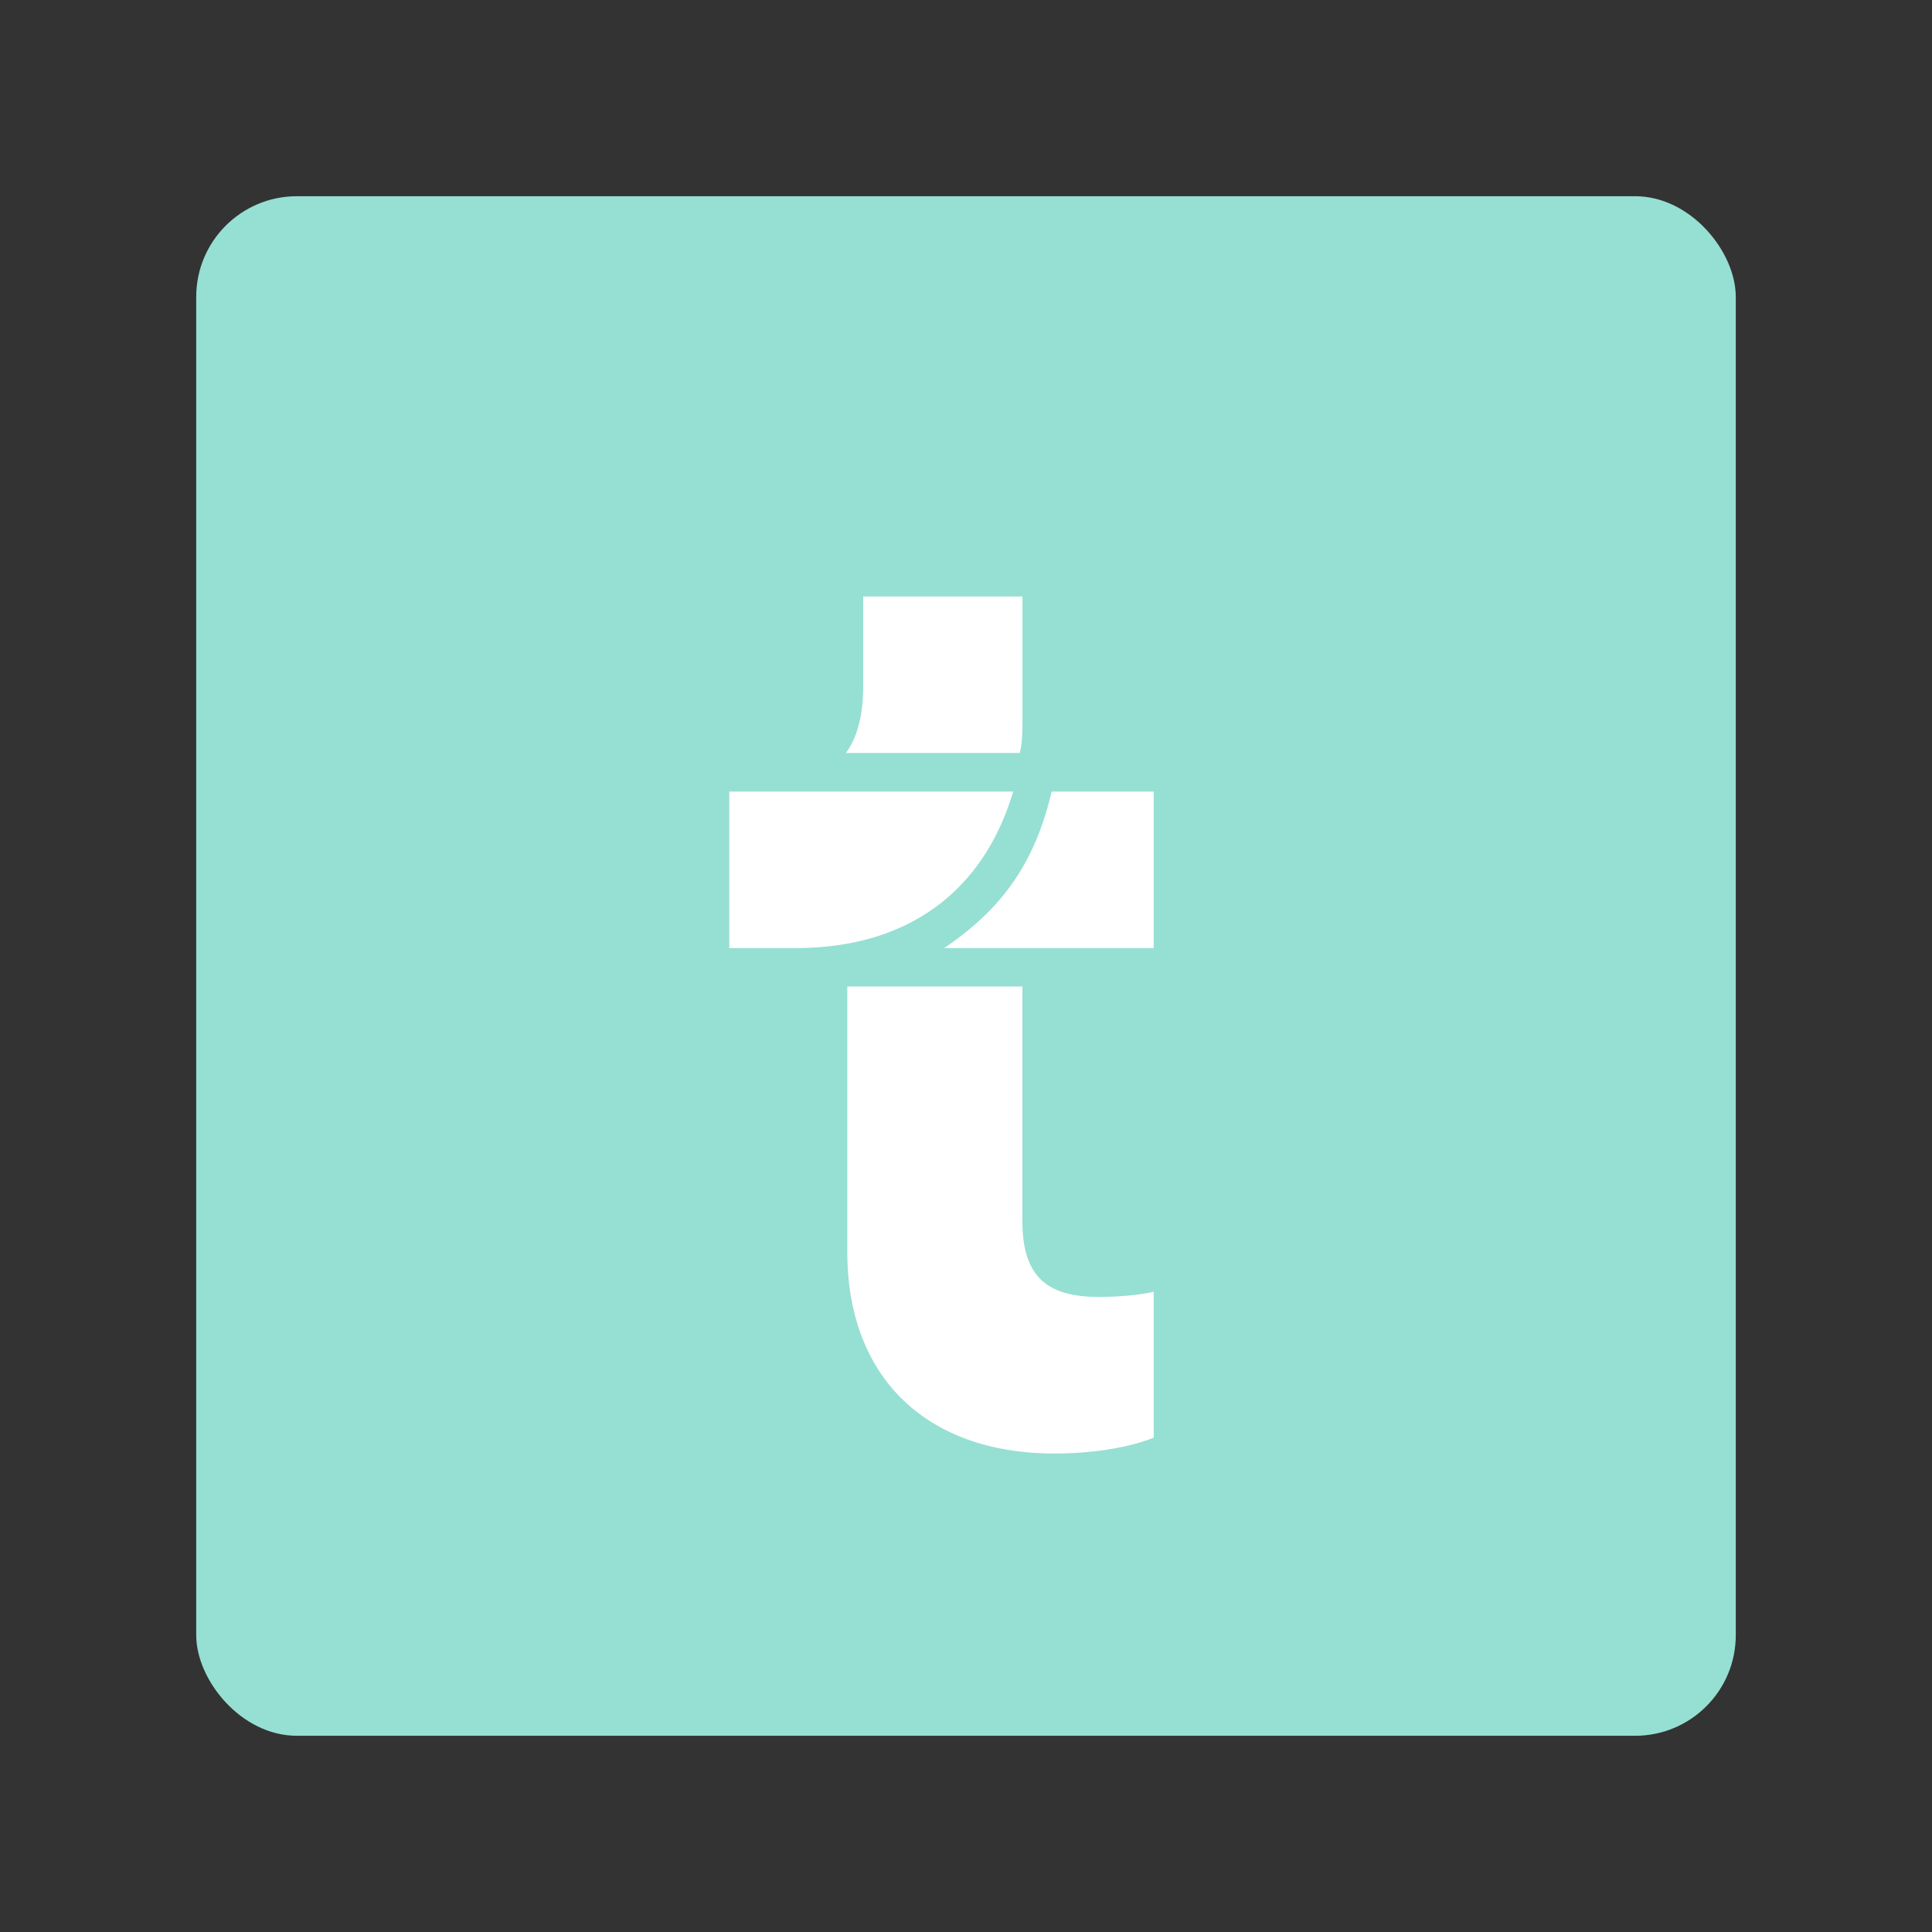 <?xml version="1.0" encoding="UTF-8" standalone="no"?>
<svg
   xmlns:dc="http://purl.org/dc/elements/1.1/"
   xmlns:cc="http://creativecommons.org/ns#"
   xmlns:rdf="http://www.w3.org/1999/02/22-rdf-syntax-ns#"
   xmlns:svg="http://www.w3.org/2000/svg"
   xmlns="http://www.w3.org/2000/svg"
   xmlns:sodipodi="http://sodipodi.sourceforge.net/DTD/sodipodi-0.dtd"
   xmlns:inkscape="http://www.inkscape.org/namespaces/inkscape"
   width="192"
   height="192"
   viewBox="0 0 192 192"
   version="1.1"
   id="svg14"
   sodipodi:docname="trainline.svg"
   inkscape:version="0.92.4 (5da689c313, 2019-01-14)"
   inkscape:export-filename="C:\Users\curly\Documents\Git\android\trainline.png"
   inkscape:export-xdpi="96"
   inkscape:export-ydpi="96">
  <rect x="0" y="0" width="192" height="192" fill="#333333" stroke="none"/>
  <defs
     id="defs18">
    <inkscape:path-effect
       effect="bspline"
       id="path-effect885"
       is_visible="true"
       weight="33.333"
       steps="2"
       helper_size="0"
       apply_no_weight="true"
       apply_with_weight="true"
       only_selected="false" />
    <inkscape:path-effect
       only_selected="false"
       apply_with_weight="true"
       apply_no_weight="true"
       helper_size="0"
       steps="2"
       weight="33.333"
       is_visible="true"
       id="path-effect881"
       effect="bspline" />
    <inkscape:path-effect
       effect="bspline"
       id="path-effect877"
       is_visible="true"
       weight="33.333"
       steps="2"
       helper_size="0"
       apply_no_weight="true"
       apply_with_weight="true"
       only_selected="false" />
    <inkscape:path-effect
       only_selected="false"
       apply_with_weight="true"
       apply_no_weight="true"
       helper_size="0"
       steps="2"
       weight="33.333"
       is_visible="true"
       id="path-effect873"
       effect="bspline" />
    <inkscape:path-effect
       effect="bspline"
       id="path-effect869"
       is_visible="true"
       weight="33.333"
       steps="2"
       helper_size="0"
       apply_no_weight="true"
       apply_with_weight="true"
       only_selected="false" />
    <clipPath
       clipPathUnits="userSpaceOnUse"
       id="clipPath819">
      <rect
         style="opacity:1;fill:#f8c18c;fill-opacity:1;stroke:#b1b5bd;stroke-width:1;stroke-miterlimit:4;stroke-dasharray:none;stroke-opacity:0"
         id="rect821"
         width="19.607"
         height="36.208"
         x="-9.15"
         y="-5.973"
         rx="10" />
    </clipPath>
  </defs>
  <sodipodi:namedview
     pagecolor="#ffffff"
     bordercolor="#666666"
     borderopacity="1"
     objecttolerance="10"
     gridtolerance="10"
     guidetolerance="10"
     inkscape:pageopacity="0"
     inkscape:pageshadow="2"
     inkscape:window-width="1920"
     inkscape:window-height="1017"
     id="namedview16"
     showgrid="false"
     inkscape:zoom="2"
     inkscape:cx="71.789086"
     inkscape:cy="86.90155"
     inkscape:window-x="1912"
     inkscape:window-y="-8"
     inkscape:window-maximized="1"
     inkscape:current-layer="svg14" />
  <rect
     style="fill:#96dfd3;fill-rule:evenodd;stroke:none;fill-opacity:1"
     id="rect2"
     rx="10"
     y="19.5"
     x="19.5"
     height="153"
     width="153" />
  <path
     d="M 7.12,7.148 C 6.767,8.642 6.094,9.696 4.746,10.604 H 9.374 V 7.148 Z m -7.12,0 v 3.456 h 1.465 c 2.607,0 4.19,-1.376 4.804,-3.456 z M 6.415,6.298 C 6.475,6.064 6.475,5.8 6.475,5.508 V 2.84 H 2.958 v 1.992 c 0,0.585 -0.12,1.113 -0.382,1.464 h 3.837 z m -3.808,5.156 v 5.86 c 0,2.782 1.758,4.452 4.57,4.452 1.436,0 2.197,-0.352 2.197,-0.352 v -3.222 c -0.205,0.058 -0.732,0.117 -1.2,0.117 -1.114,0 -1.7,-0.41 -1.7,-1.67 V 11.453 H 2.607 Z M 20.653,7.09 a 8.672,8.672 0 0 0 -0.91,-0.06 c -1.23,0 -3.22,0.352 -4.1,2.256 V 7.148 H 11.865 V 21.56 h 3.895 v -6.59 c 0,-3.106 1.73,-4.073 3.72,-4.073 0.352,0 0.733,0.03 1.173,0.118 z m 1.465,10.545 c 0,2.256 1.874,4.336 4.95,4.336 2.14,0 3.515,-0.995 4.248,-2.138 0,0.557 0.058,1.348 0.146,1.728 h 3.574 C 34.948,21.064 34.86,20.038 34.86,19.276 v -7.088 c 0,-2.9 -1.7,-5.48 -6.268,-5.48 -3.867,0 -5.947,2.49 -6.182,4.747 l 3.457,0.733 c 0.118,-1.26 1.055,-2.344 2.754,-2.344 1.642,0 2.432,0.85 2.432,1.875 0,0.498 -0.263,0.908 -1.084,1.025 l -3.544,0.527 c -2.403,0.352 -4.306,1.787 -4.306,4.365 z m 5.77,1.436 c -1.26,0 -1.874,-0.82 -1.874,-1.67 0,-1.112 0.79,-1.67 1.787,-1.815 l 3.252,-0.5 v 0.646 c 0,2.55 -1.523,3.34 -3.163,3.34 z m 66.587,-6.356 c 0.088,-1.318 1.2,-2.842 3.222,-2.842 2.227,0 3.164,1.407 3.222,2.842 h -6.445 z m 6.825,3.75 c -0.468,1.29 -1.464,2.197 -3.28,2.197 -1.934,0 -3.545,-1.376 -3.633,-3.28 H 104.7 c 0,-0.06 0.057,-0.645 0.057,-1.202 0,-4.628 -2.666,-7.47 -7.118,-7.47 -3.692,0 -7.09,2.988 -7.09,7.588 0,4.862 3.485,7.704 7.44,7.704 3.545,0 5.83,-2.08 6.562,-4.57 l -3.252,-0.966 z M 41.686,7.148 H 37.79 V 21.56 h 3.896 z M 37.32,2.43 c 0,1.29 1.085,2.374 2.404,2.374 a 2.388,2.388 0 0 0 2.402,-2.373 c 0,-1.346 -1.055,-2.43 -2.402,-2.43 -1.32,0 -2.403,1.084 -2.403,2.43 z m 35.185,4.72 h -3.896 v 14.41 h 3.896 V 7.148 Z M 68.14,2.43 c 0,1.29 1.083,2.374 2.4,2.374 A 2.388,2.388 0 0 0 72.944,2.431 C 72.944,1.085 71.89,0 70.54,0 69.223,0 68.14,1.084 68.14,2.43 Z M 48.48,13.27 c 0,-1.67 0.997,-2.988 2.696,-2.988 1.874,0 2.665,1.26 2.665,2.87 v 8.408 h 3.896 v -9.08 c 0,-3.164 -1.64,-5.713 -5.215,-5.713 -1.552,0 -3.28,0.674 -4.16,2.168 V 7.148 H 44.584 V 21.56 h 3.895 v -8.29 z m 30.79,0 c 0,-1.67 0.995,-2.988 2.694,-2.988 1.875,0 2.666,1.26 2.666,2.87 v 8.408 h 3.896 v -9.08 c 0,-3.164 -1.64,-5.713 -5.214,-5.713 -1.553,0 -3.28,0.674 -4.16,2.168 V 7.148 h -3.78 V 21.56 h 3.897 v -8.29 z m -12.83,5.01 c -0.263,0.03 -0.47,0.03 -0.674,0.03 -0.966,0 -1.67,-0.353 -1.67,-1.612 V 0.35 H 60.26 v 16.992 c 0,2.783 1.757,4.424 4.57,4.424 0.614,0 1.053,-0.06 1.61,-0.176 z"
     id="path2"
     clip-path="url(#clipPath819)"
     inkscape:connector-curvature="0"
     style="fill:#ffffff;fill-opacity:1;fill-rule:evenodd"
     transform="matrix(4.5,0,0,4.5,72.473,46.499)" />
</svg>
